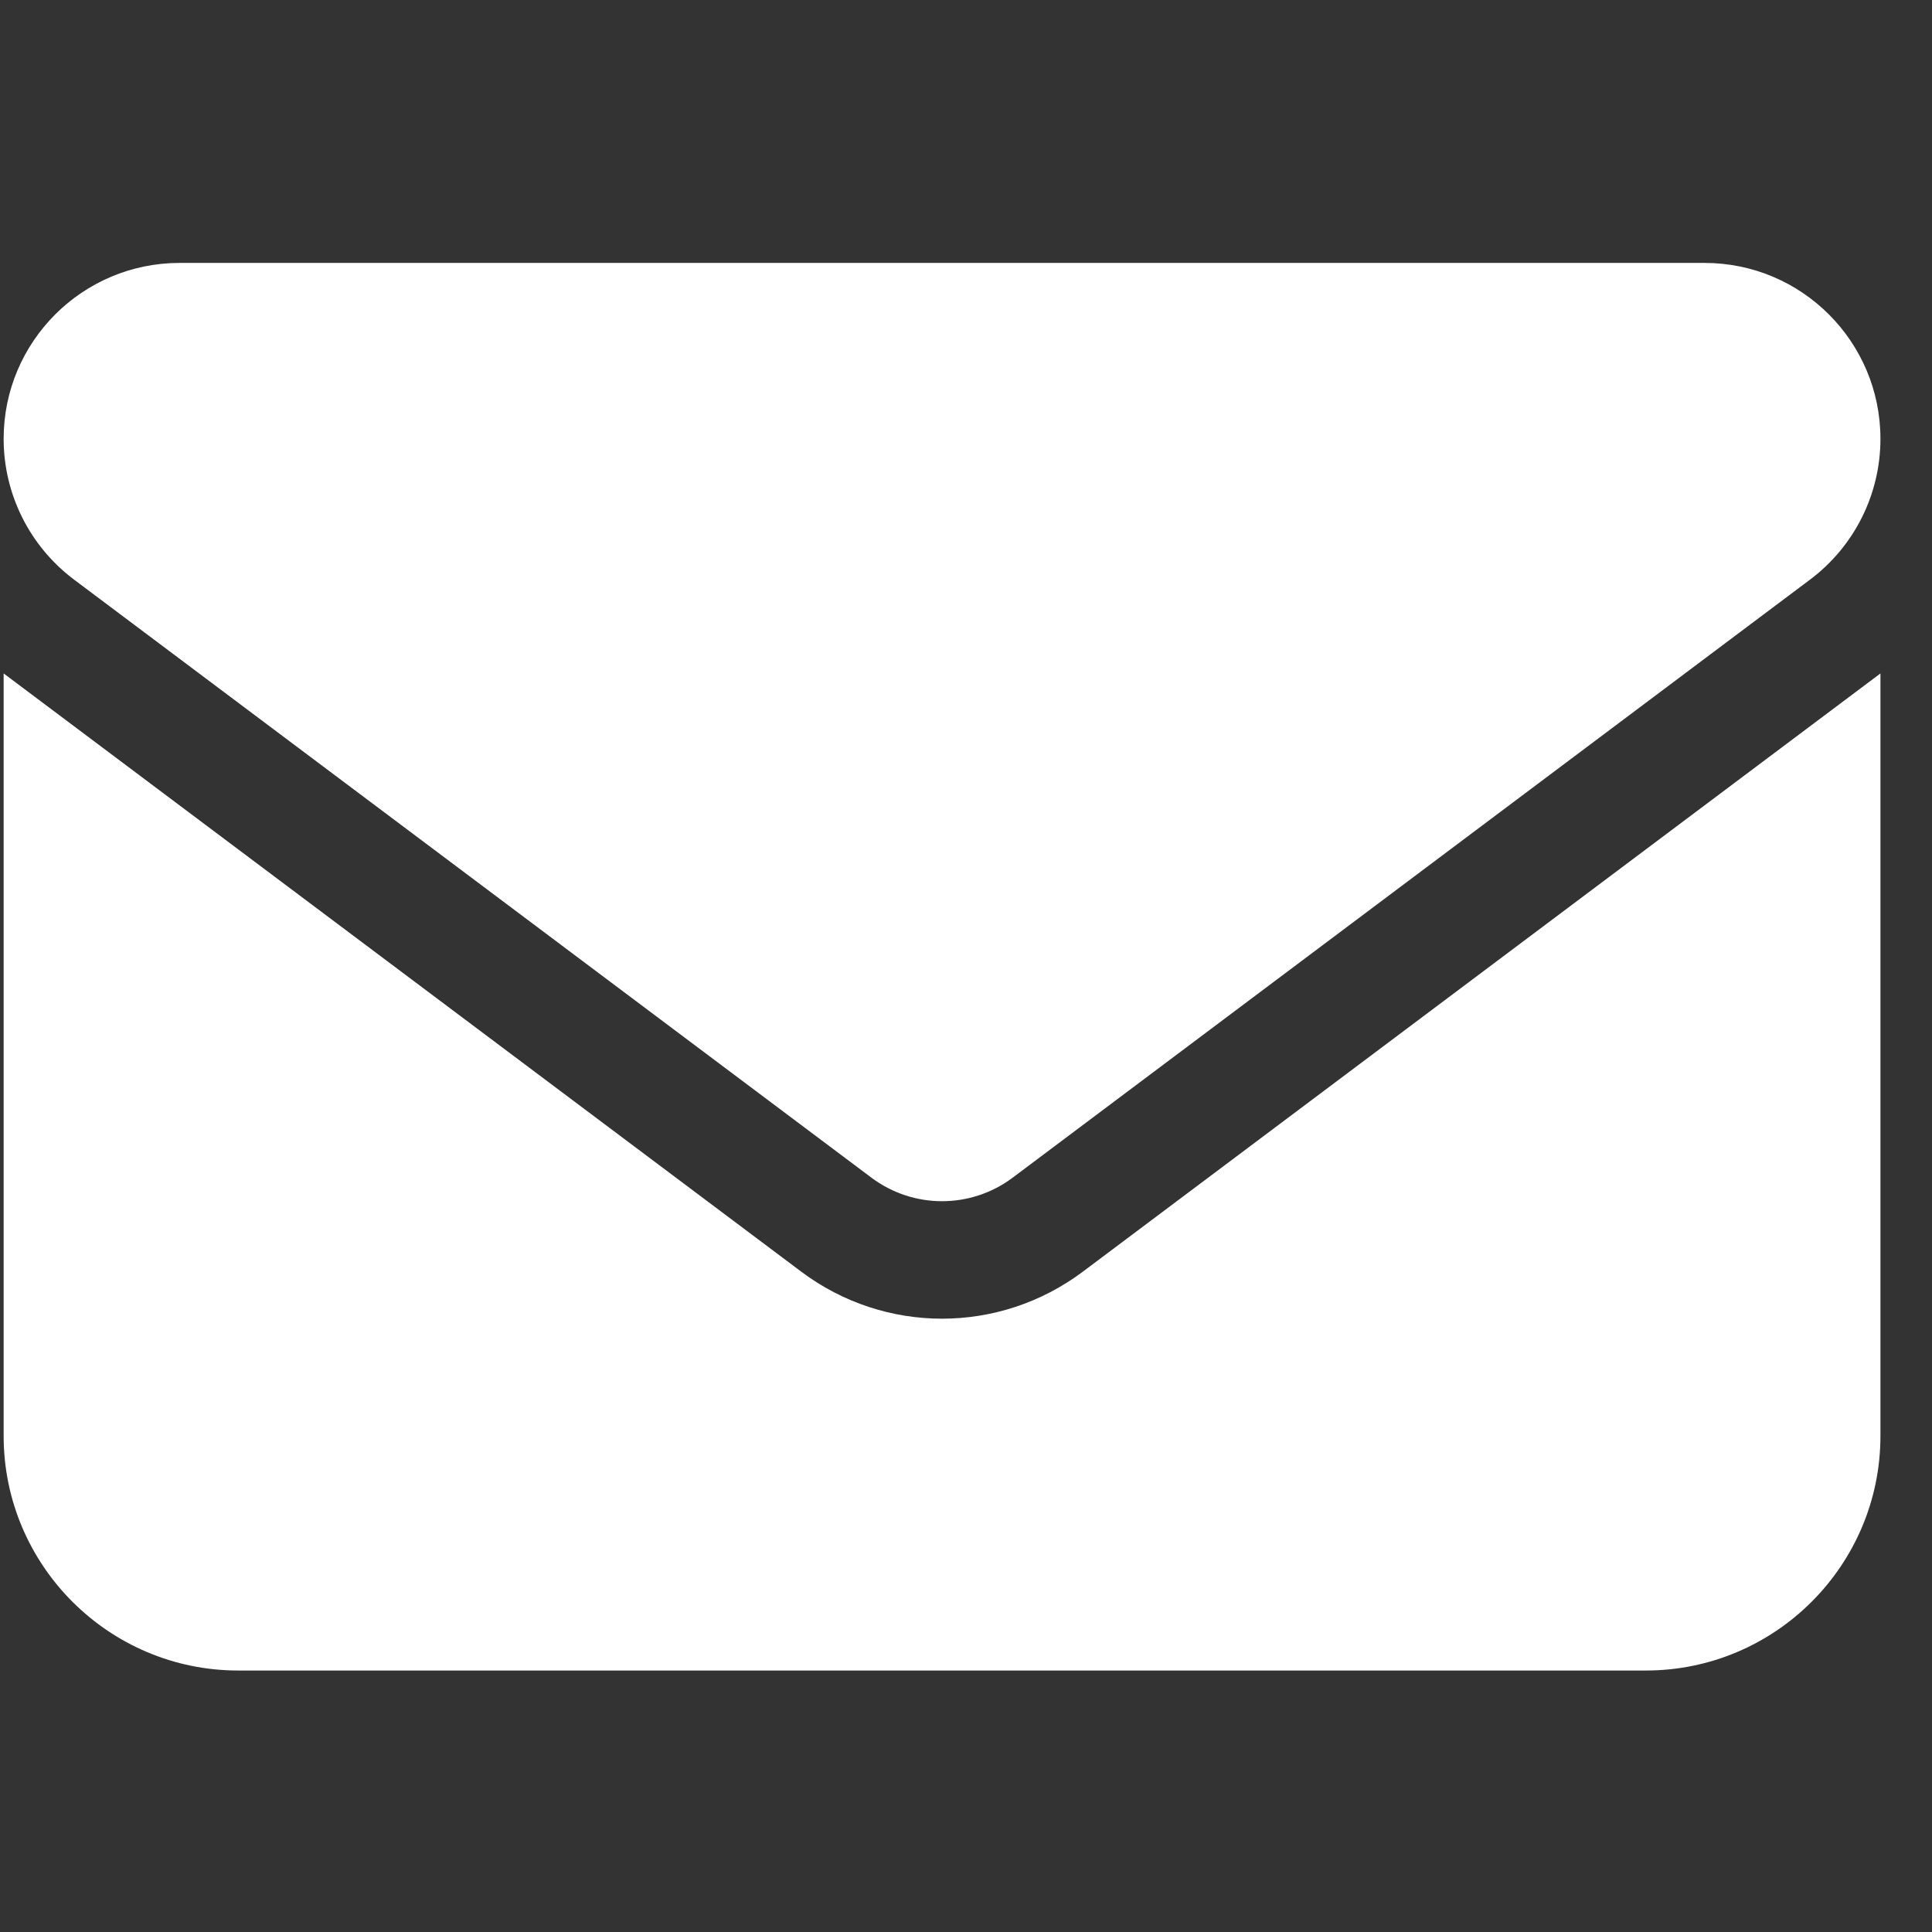 <svg width="35" height="35" viewBox="0 0 35 35" fill="none" xmlns="http://www.w3.org/2000/svg">
<rect x="0" y="0" width="35" height="35" fill="#333333" stroke="none"/>
<g clip-path="url(#clip0_324_172)">
<path d="M3.254 4.763C1.494 4.763 0.066 6.19 0.066 7.95C0.066 8.953 0.538 9.896 1.341 10.5L15.791 21.338C16.548 21.902 17.584 21.902 18.341 21.338L32.791 10.5C33.595 9.896 34.066 8.953 34.066 7.95C34.066 6.19 32.639 4.763 30.879 4.763H3.254ZM0.066 12.2V26.013C0.066 28.357 1.972 30.263 4.316 30.263H29.816C32.16 30.263 34.066 28.357 34.066 26.013V12.2L19.616 23.038C18.102 24.173 16.03 24.173 14.516 23.038L0.066 12.2Z" fill="white"/>
</g>
<defs>
<clipPath id="clip0_324_172">
<rect width="34" height="34" fill="white" transform="translate(0.066 0.513)"/>
</clipPath>
</defs>
</svg>
